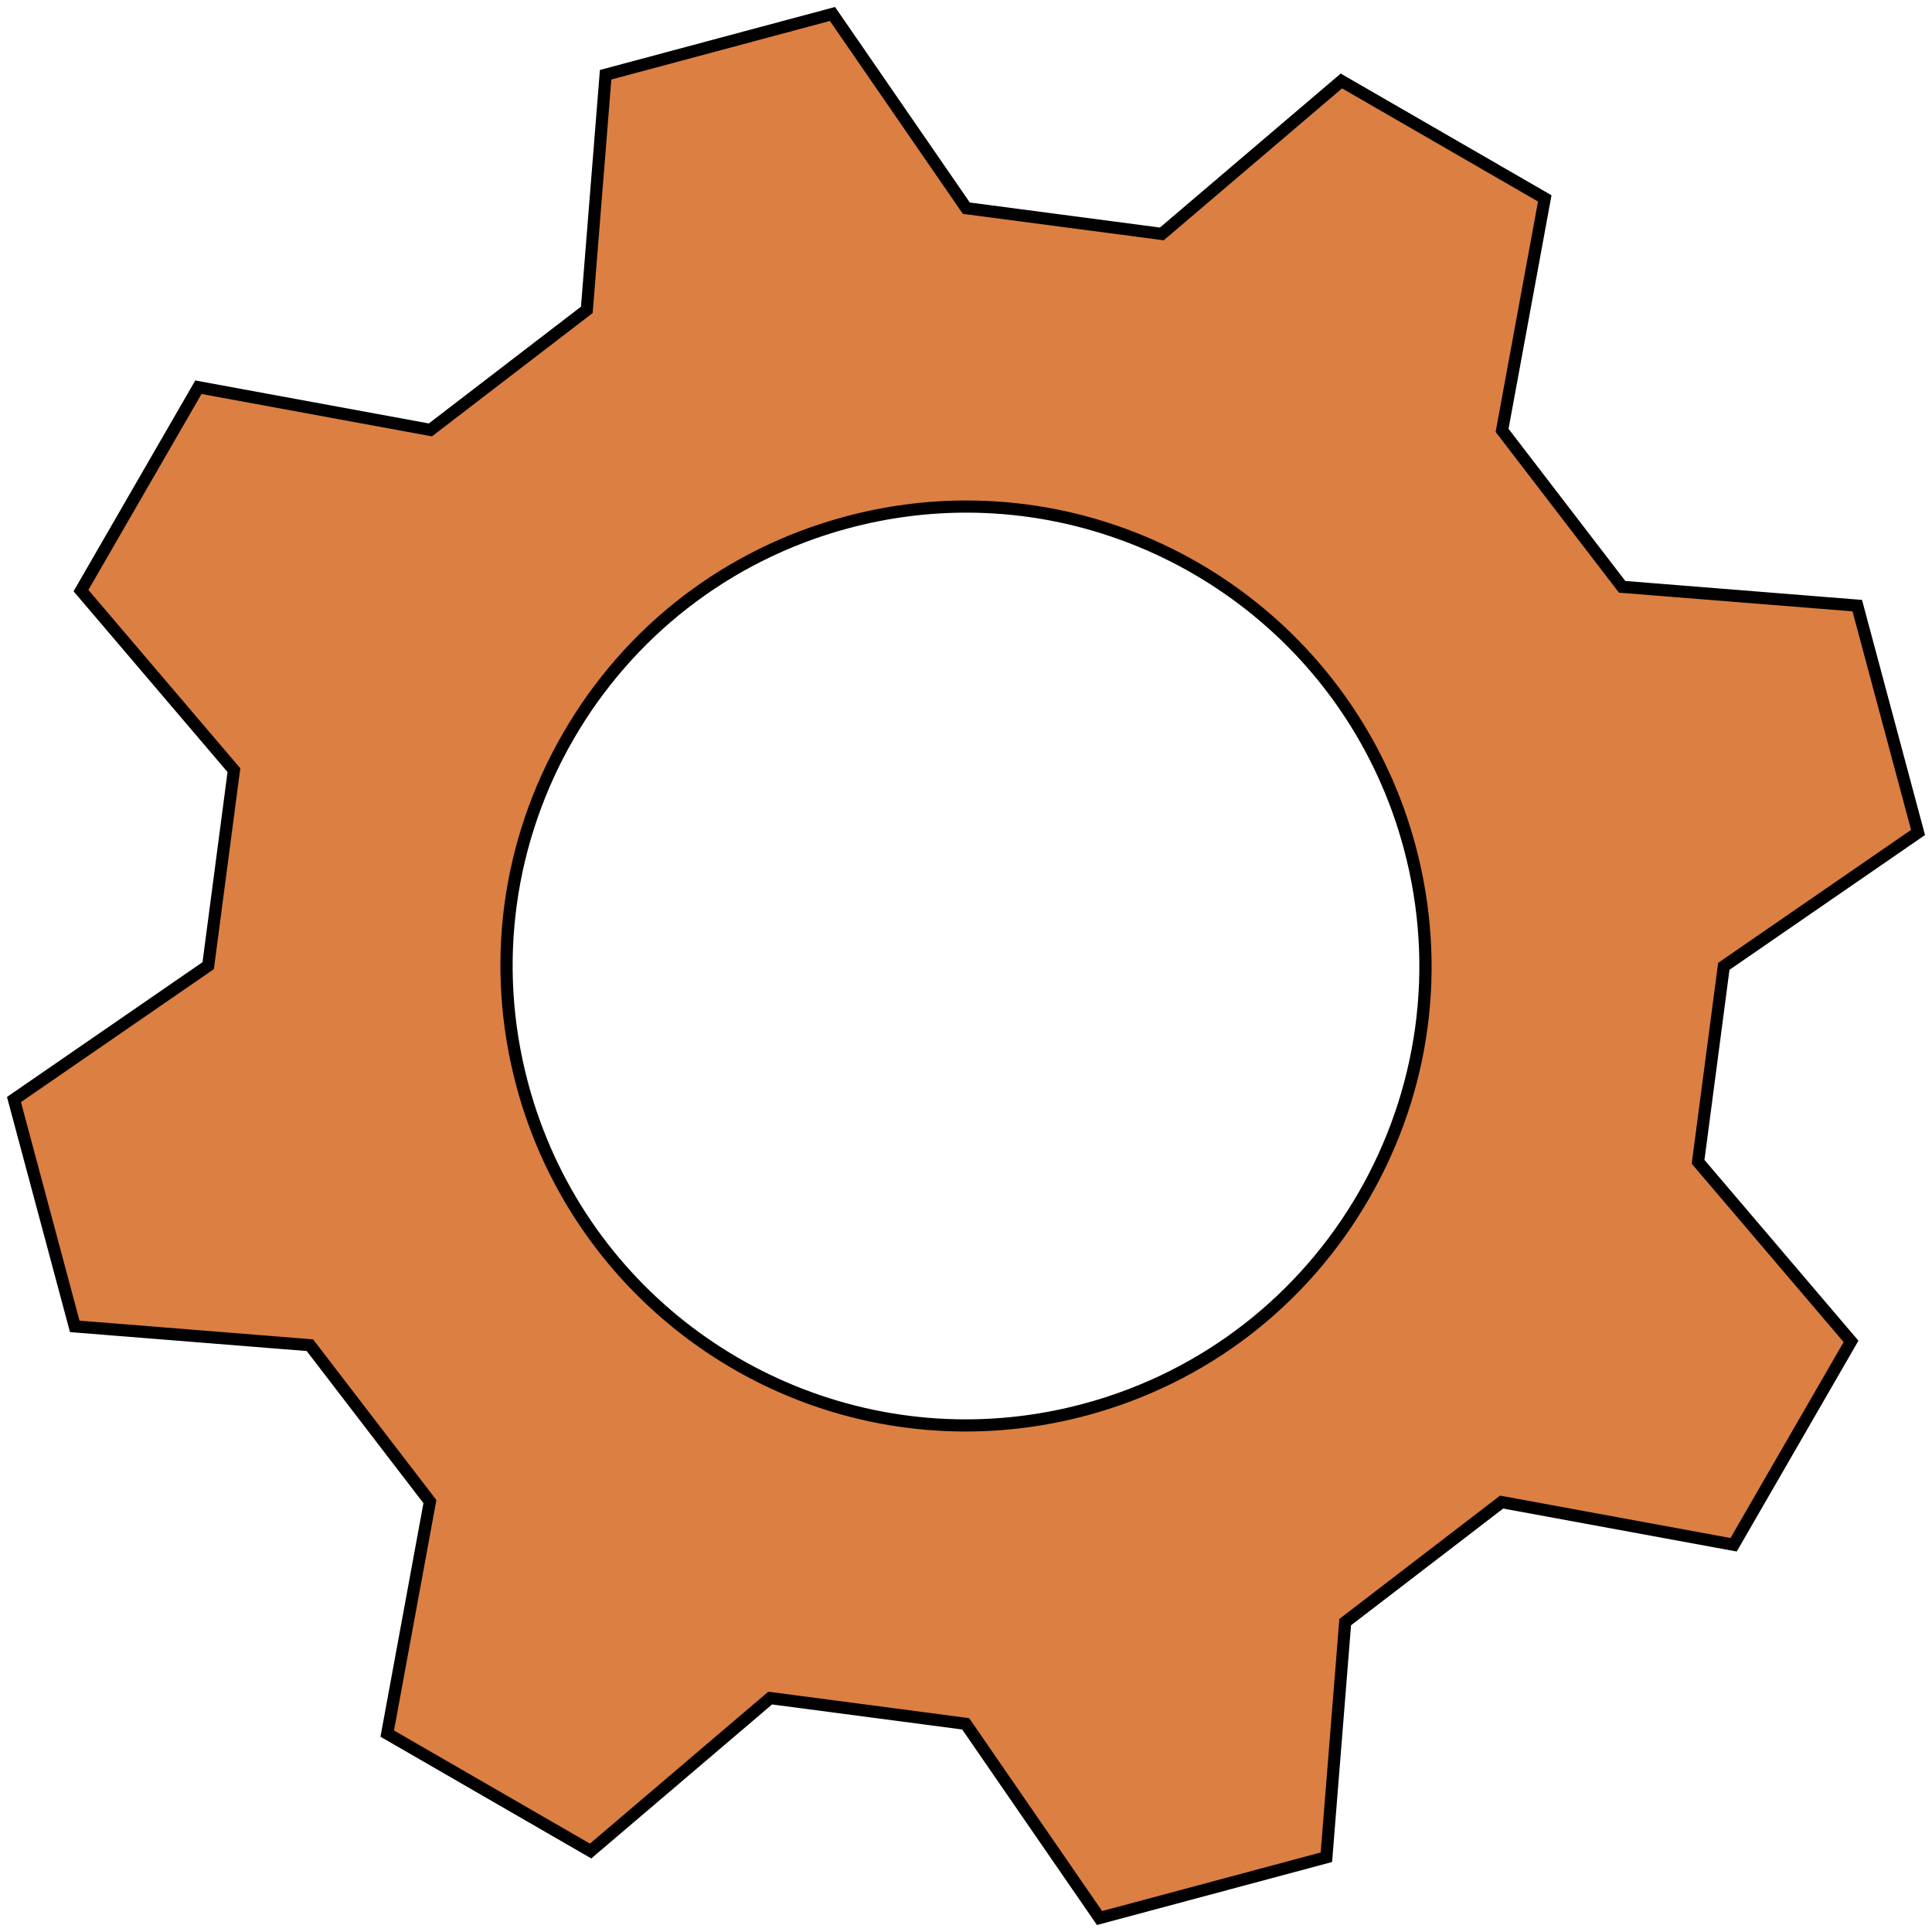 <?xml version="1.0" encoding="UTF-8"?><svg id="Layer_1" xmlns="http://www.w3.org/2000/svg" viewBox="0 0 3177.589 3177.589"><path d="M1588.251,2835.184l-321.521-42.327-295.337,251.564-334.506-193.127,70.192-381.553-197.418-257.282-386.719-30.951-99.97-373.092,319.432-220.166,42.329-321.521-251.565-295.338,193.127-334.505,381.552,70.192,257.282-197.418,30.951-386.719,373.093-99.97,220.165,319.432,321.522,42.329,295.337-251.565,334.505,193.127-70.191,381.552,197.419,257.282,386.718,30.951,99.971,373.093-319.434,220.165-42.327,321.522,251.564,295.337-193.127,334.505-381.553-70.191-257.282,197.419-30.951,386.718-373.092,99.971-220.166-319.434ZM1589.262,833.154c-65.847,0-131.789,8.723-195.994,25.926-402.365,107.814-642.001,522.875-534.188,925.241,88.367,329.787,388.244,560.115,729.247,560.115,65.848,0,131.79-8.723,195.994-25.927,402.366-107.814,642.002-522.876,534.188-925.241-88.367-329.787-388.244-560.114-729.247-560.114Z" fill="#dc7f42" stroke-width="0"/><path d="M1364.945,34.458l213.638,309.962,5.044,7.319,8.813,1.16,156.354,20.585,156.355,20.585,8.813,1.16,6.766-5.764,286.582-244.107,161.141,93.034,161.141,93.034-68.112,370.241-1.608,8.742,5.411,7.052,96.004,125.115,96.004,125.115,5.411,7.052,8.861.709,375.254,30.034,74.922,279.615,21.394,79.844-309.962,213.638-7.319,5.044-1.16,8.813-41.169,312.709-1.16,8.813,5.763,6.766,244.107,286.582-101.253,175.375-84.816,146.906-370.241-68.111-8.742-1.608-7.052,5.411-125.114,96.004-125.115,96.004-7.052,5.411-.709,8.86-30.035,375.253-216.322,57.964-143.136,38.354-213.638-309.962-5.044-7.319-8.813-1.16-312.709-41.169-8.813-1.16-6.766,5.764-286.582,244.107-215.085-124.179-107.197-61.89,68.111-370.241,1.608-8.742-5.411-7.052-128.864-167.938-63.144-82.292-5.411-7.052-8.86-.709-375.253-30.034-48.159-179.729-48.158-179.729,309.962-213.638,7.319-5.044,1.16-8.813,20.585-156.354,20.585-156.354,1.16-8.813-5.764-6.766-244.107-286.582,93.035-161.141,93.034-161.141,370.241,68.112,8.742,1.608,7.052-5.411,94.008-72.135,156.221-119.873,7.052-5.411.709-8.86,30.034-375.253,179.729-48.159,179.73-48.158M1588.327,2354.436c66.72,0,133.533-8.838,198.582-26.267,197.494-52.919,362.56-179.578,464.79-356.646,102.23-177.068,129.387-383.349,76.469-580.842-89.54-334.167-393.389-567.542-738.907-567.526-66.732.003-133.544,8.841-198.581,26.267-197.494,52.919-362.56,179.578-464.79,356.646-102.23,177.068-129.388,383.349-76.47,580.842,89.536,334.151,393.385,567.526,738.906,567.526M1373.402,11.486q-193.113,51.745-386.726,103.623l-31.16,389.323c-99.885,76.645-150.344,115.363-250.229,192.008l-384.123-70.666q-99.963,173.141-200.184,346.729l253.26,297.327c-16.434,124.825-24.735,187.884-41.169,312.709L11.486,1804.187q51.745,193.113,103.623,386.726l389.323,31.161c76.645,99.885,115.364,150.344,192.008,250.229l-70.665,384.123q173.14,99.963,346.729,200.184l297.327-253.26c124.825,16.434,187.883,24.735,312.709,41.169l221.648,321.584q193.113-51.745,386.726-103.623l31.161-389.323c99.885-76.645,150.344-115.363,250.229-192.008l384.123,70.665q99.962-173.141,200.184-346.729l-253.259-297.327c16.433-124.825,24.735-187.884,41.169-312.709l321.583-221.648q-51.744-193.113-103.623-386.726l-389.323-31.16c-76.645-99.885-115.363-150.345-192.008-250.229l70.666-384.123q-173.14-99.962-346.729-200.184l-297.327,253.26c-124.825-16.434-187.884-24.735-312.709-41.169L1373.402,11.486h0ZM1588.327,2334.435c-329.153,0-630.343-219.64-719.587-552.703-106.557-397.675,129.441-806.436,527.117-912.993,64.613-17.313,129.552-25.583,193.406-25.586,329.153-.015,630.343,219.64,719.587,552.703,106.557,397.675-129.441,806.436-527.117,912.993-64.613,17.313-129.552,25.586-193.406,25.586h0Z" fill="#000" stroke-width="0"/></svg>